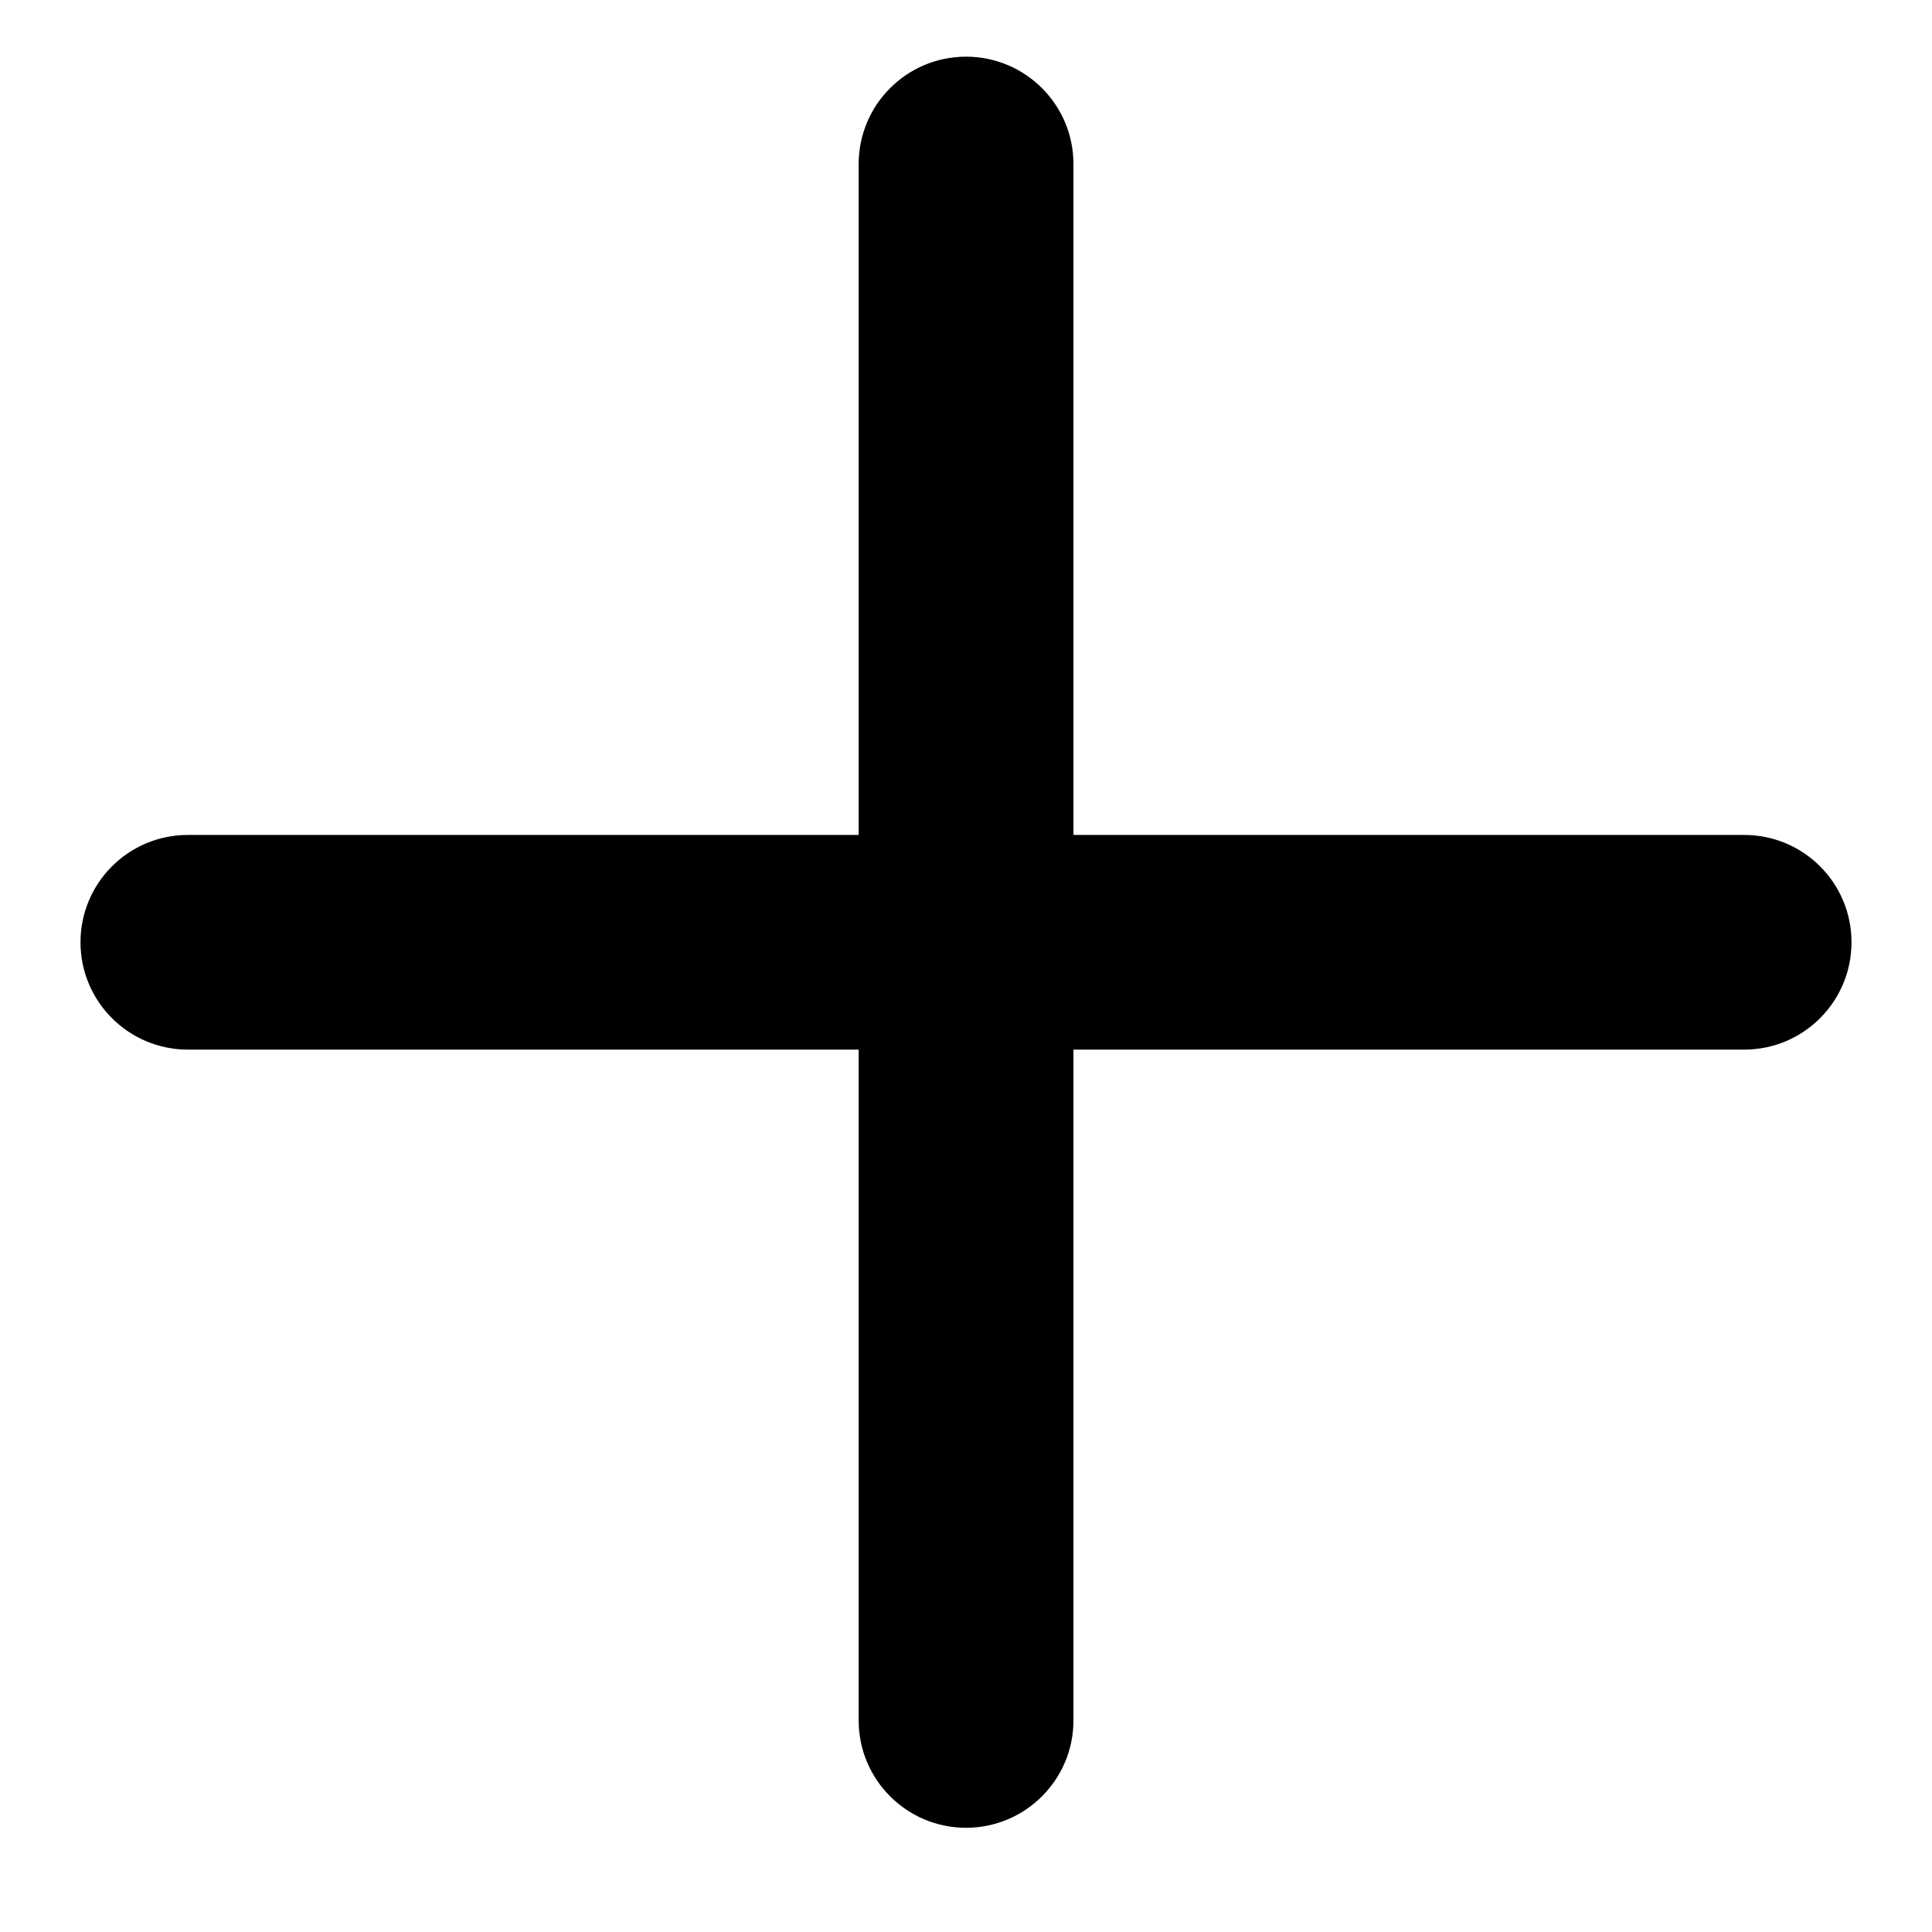 <svg width="18" height="18" viewBox="0 0 18 18" fill="none" xmlns="http://www.w3.org/2000/svg">
<path fill-rule="evenodd" clip-rule="evenodd" d="M10.001 1.528C10.001 0.976 9.553 0.528 9 0.528C8.448 0.528 8 0.976 8 1.528V7.779H1.75C1.198 7.779 0.75 8.226 0.75 8.779C0.75 9.331 1.198 9.779 1.75 9.779H8V16.029C8 16.581 8.448 17.029 9 17.029C9.553 17.029 10.001 16.581 10.001 16.029V9.779H16.25C16.803 9.779 17.25 9.331 17.25 8.779C17.25 8.226 16.803 7.779 16.25 7.779H10.001V1.528Z" fill="#FAFCFE" style="fill:#FAFCFE;fill:color(display-p3 0.98 0.988 0.996);fill-opacity:1;"/>
</svg>
